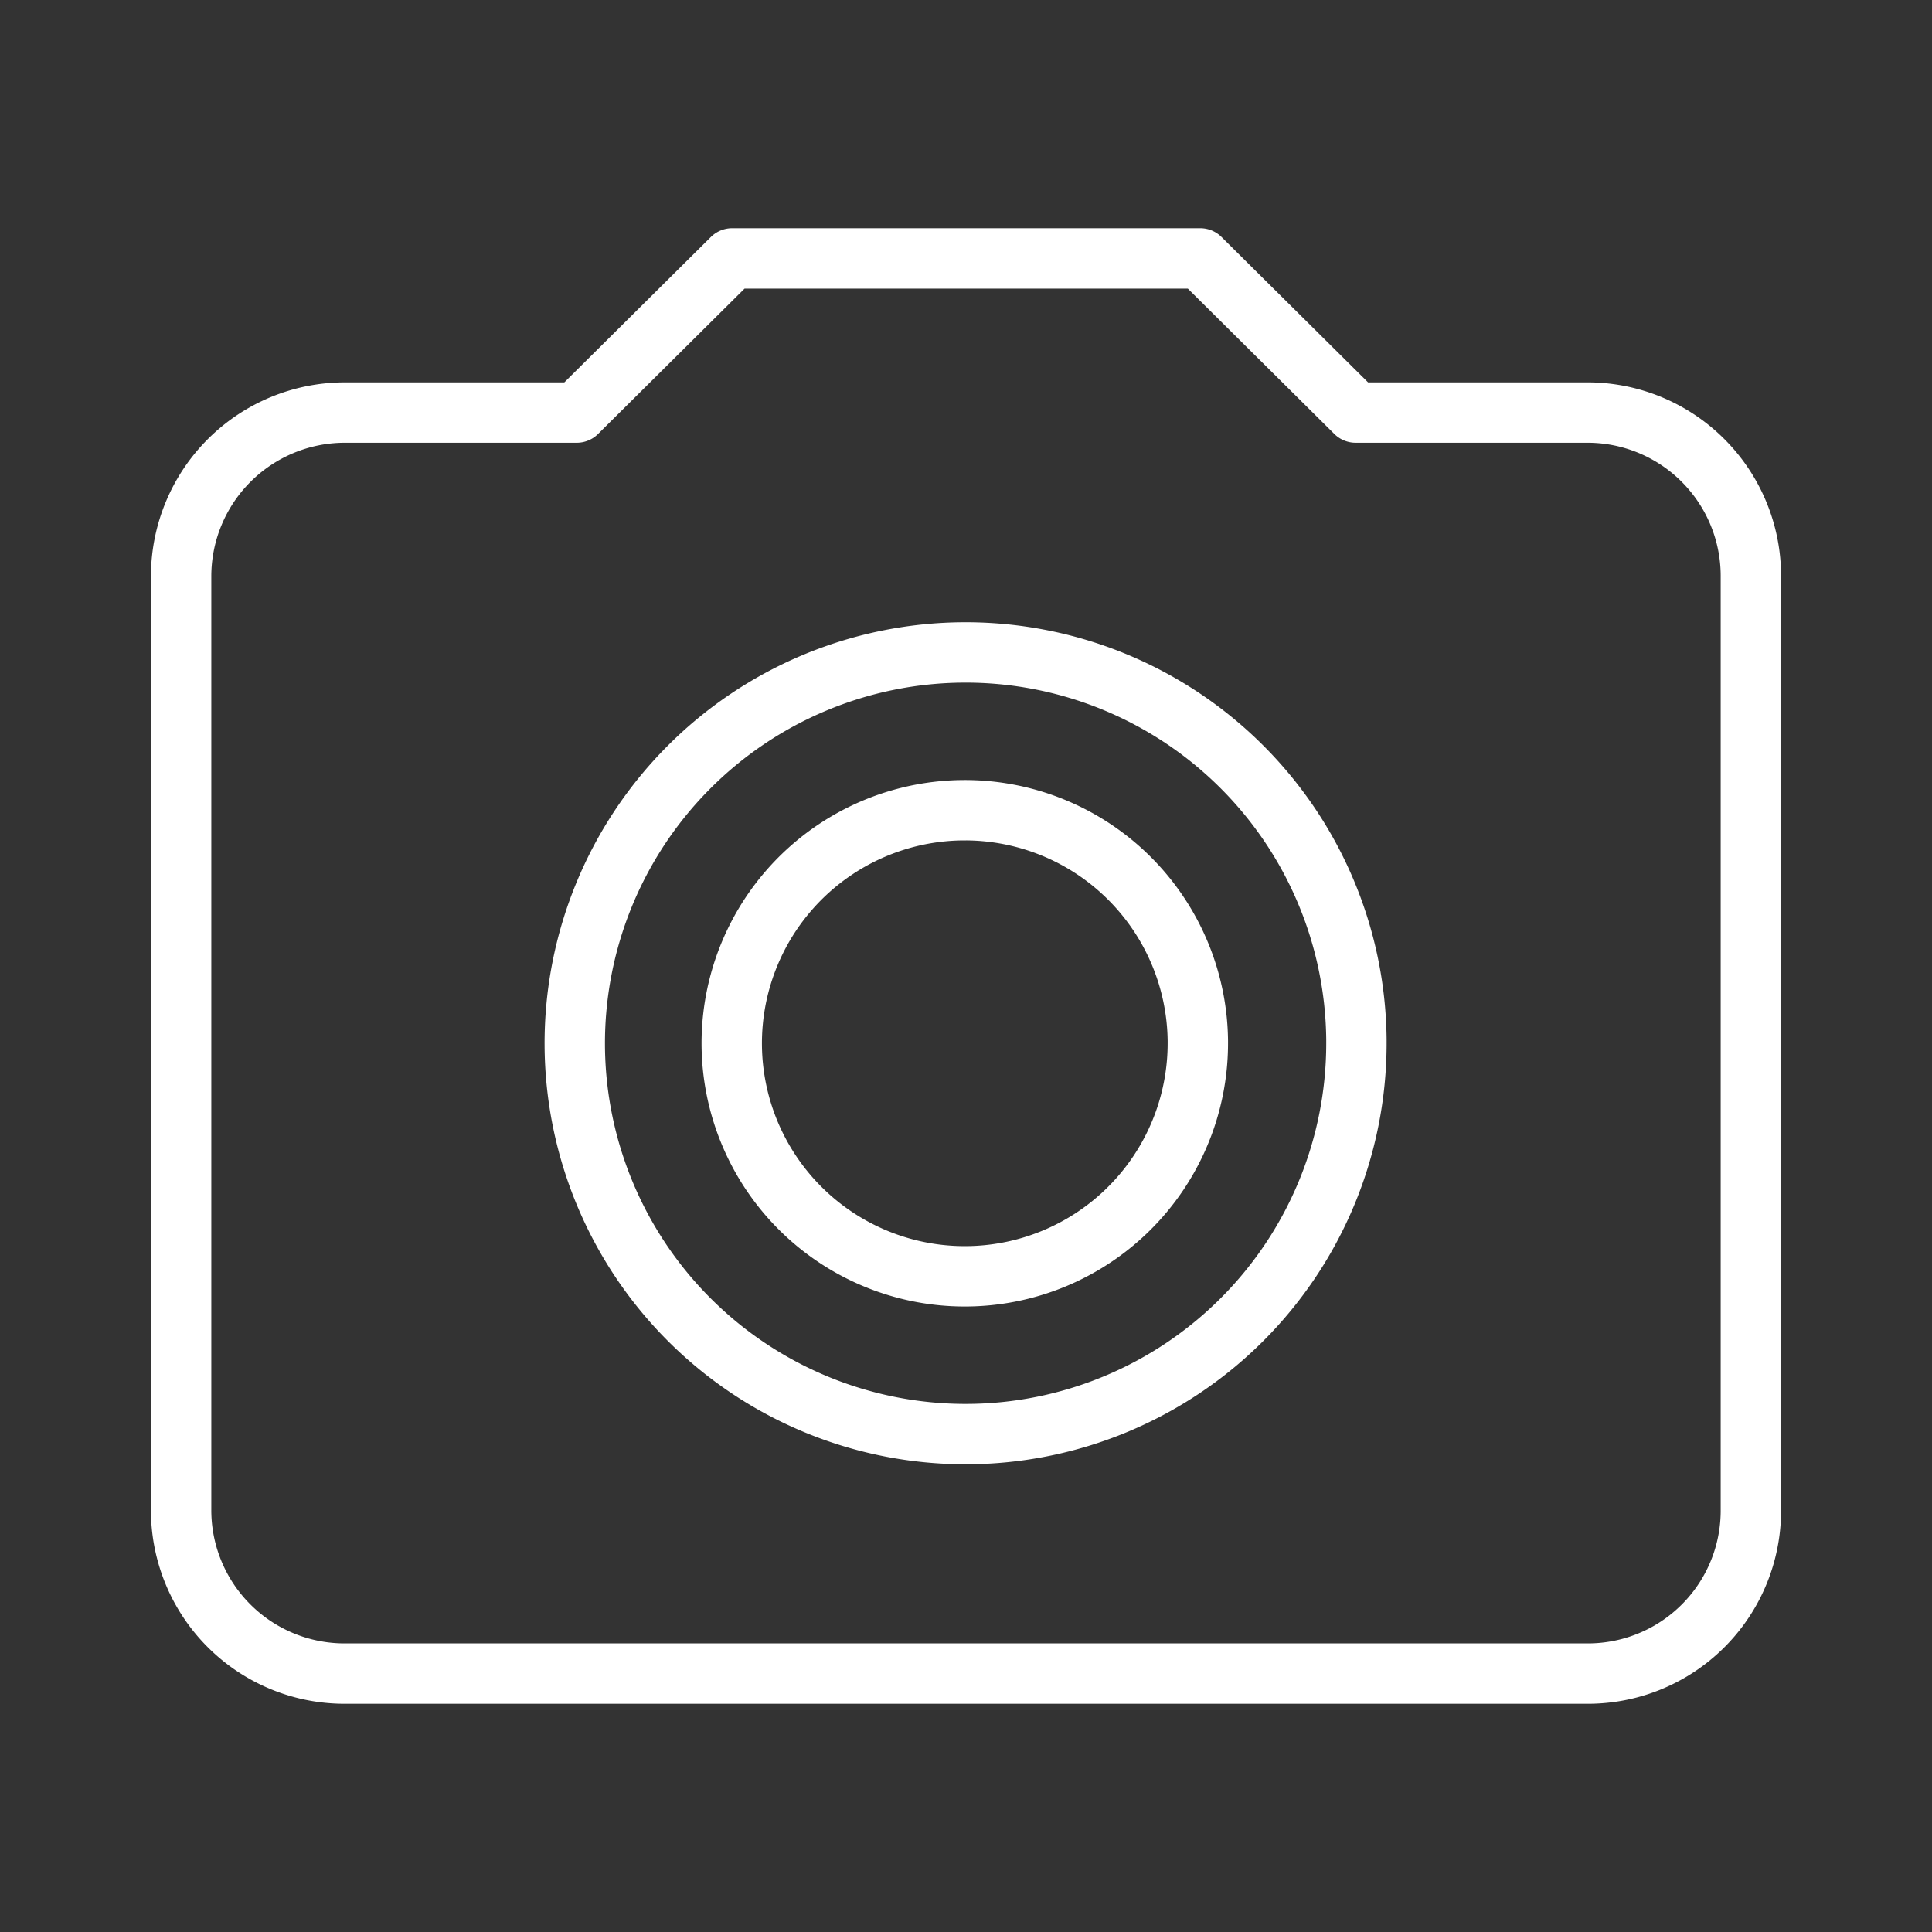 <ns0:svg xmlns:ns0="http://www.w3.org/2000/svg" id="Layer_2" data-name="Layer 2" viewBox="0 0 48 48" style="stroke-width:1.5px"><ns0:rect x="0" y="0" width="48" height="48" fill="#333333" stroke="none"/><ns0:defs style="stroke-width:1.5px"><ns0:style style="stroke-width:1.5px">.cls-1{fill:none;stroke:#fff;stroke-linecap:round;stroke-linejoin:round;}</ns0:style></ns0:defs><ns0:path class="cls-1" d="M18.19,6.42H29.82l3.86,3.83h5.75a4.06,4.06,0,0,1,4.07,4.07V37.51a4.05,4.05,0,0,1-4.07,4.07H8.57A4.06,4.06,0,0,1,4.5,37.51V14.32a4.07,4.07,0,0,1,4.07-4.07h5.76l3.86-3.83Zm5.74,9.79a9.71,9.71,0,1,0,9.77,9.71v-.1a9.71,9.71,0,0,0-9.77-9.61Zm0,3.92a5.79,5.79,0,0,1,5.83,5.73v.06A5.79,5.79,0,1,1,24,20.13Z" style="stroke-width:1.5px" /></ns0:svg>